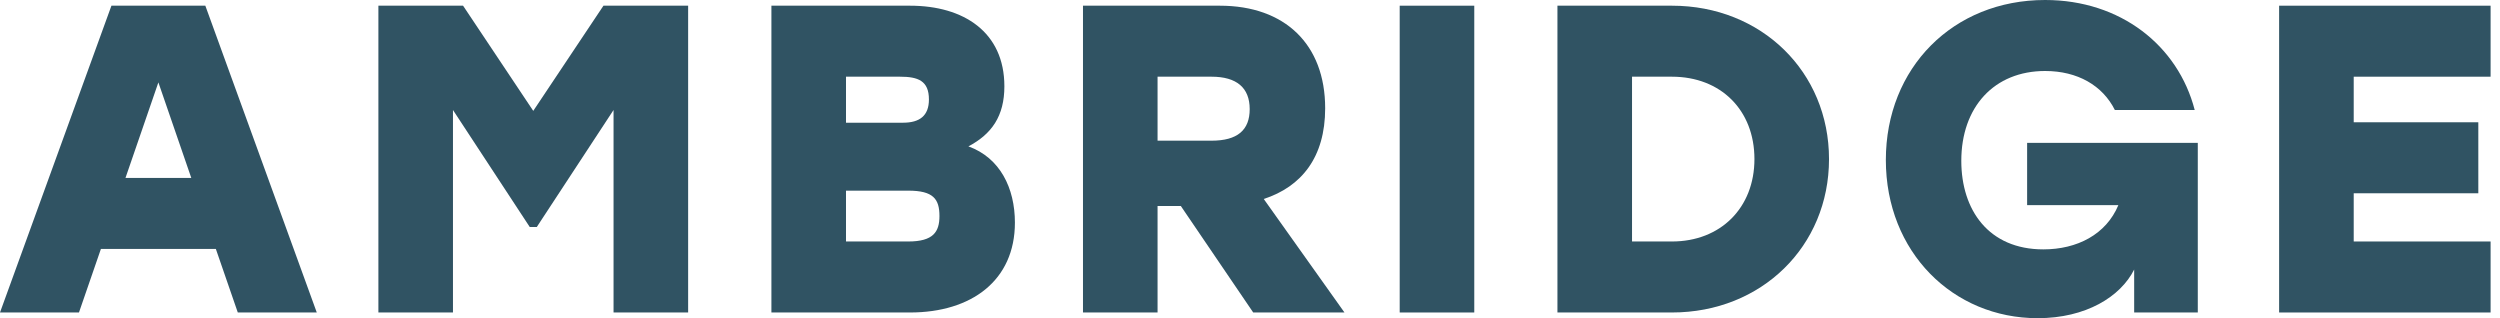 <svg width="165" height="21" viewBox="0 0 165 21" fill="none" xmlns="http://www.w3.org/2000/svg">
<path d="M15.694 20.624H20.907L13.552 0.376H7.355L0 20.624H5.212L6.66 16.43H14.246L15.694 20.624ZM8.281 11.744L10.453 5.438L12.625 11.744H8.281Z" fill="#305363"/>
<path d="M39.828 0.376L35.195 7.318L30.562 0.376H24.974V20.624H29.896V7.26L34.964 14.983H35.427L40.494 7.26V20.624H45.417V0.376H39.828Z" fill="#305363"/>
<path d="M63.915 9.661C65.449 8.851 66.289 7.665 66.289 5.698C66.289 2.112 63.596 0.376 60.063 0.376H50.913V20.624H60.063C64.117 20.624 66.984 18.512 66.984 14.694C66.984 12.409 66 10.413 63.915 9.661ZM61.309 6.566C61.309 7.636 60.701 8.099 59.6 8.099H55.836V5.062H59.398C60.585 5.062 61.309 5.322 61.309 6.566ZM59.948 15.938H55.836V12.583H59.948C61.598 12.583 62.004 13.132 62.004 14.26C62.004 15.302 61.598 15.938 59.948 15.938Z" fill="#305363"/>
<path d="M82.712 20.624H88.735L83.407 13.132C85.897 12.322 87.461 10.384 87.461 7.145C87.461 2.921 84.797 0.376 80.511 0.376H71.477V20.624H76.399V13.595H77.934L82.712 20.624ZM82.48 7.202C82.48 8.591 81.669 9.285 79.961 9.285H76.399V5.062H79.961C81.612 5.062 82.48 5.785 82.48 7.202Z" fill="#305363"/>
<path d="M92.38 20.624H97.302V0.376H92.38V20.624Z" fill="#305363"/>
<path d="M110.349 0.376H102.791V20.624H110.349C116.256 20.624 120.715 16.256 120.715 10.5C120.715 4.744 116.256 0.376 110.349 0.376ZM110.349 15.938H107.714V5.062H110.349C113.563 5.062 115.793 7.26 115.793 10.5C115.793 13.711 113.563 15.938 110.349 15.938Z" fill="#305363"/>
<path d="M133.79 9.43V13.537H139.813C139.002 15.475 137.091 16.459 134.861 16.459C131.242 16.459 129.446 13.855 129.446 10.616C129.446 7.058 131.618 4.686 134.977 4.686C137.12 4.686 138.77 5.641 139.581 7.26H144.851C143.751 3.008 139.957 0 134.977 0C128.896 0 124.466 4.483 124.466 10.558C124.466 16.632 128.896 21 134.485 21C137.67 21 139.957 19.583 140.855 17.789V20.624H145.054V9.43H133.79Z" fill="#305363"/>
<path d="M164.379 5.062V0.376H150.422V20.624H164.379V15.938H155.345V12.756H163.569V8.07H155.345V5.062H164.379Z" fill="#305363"/>
</svg>
